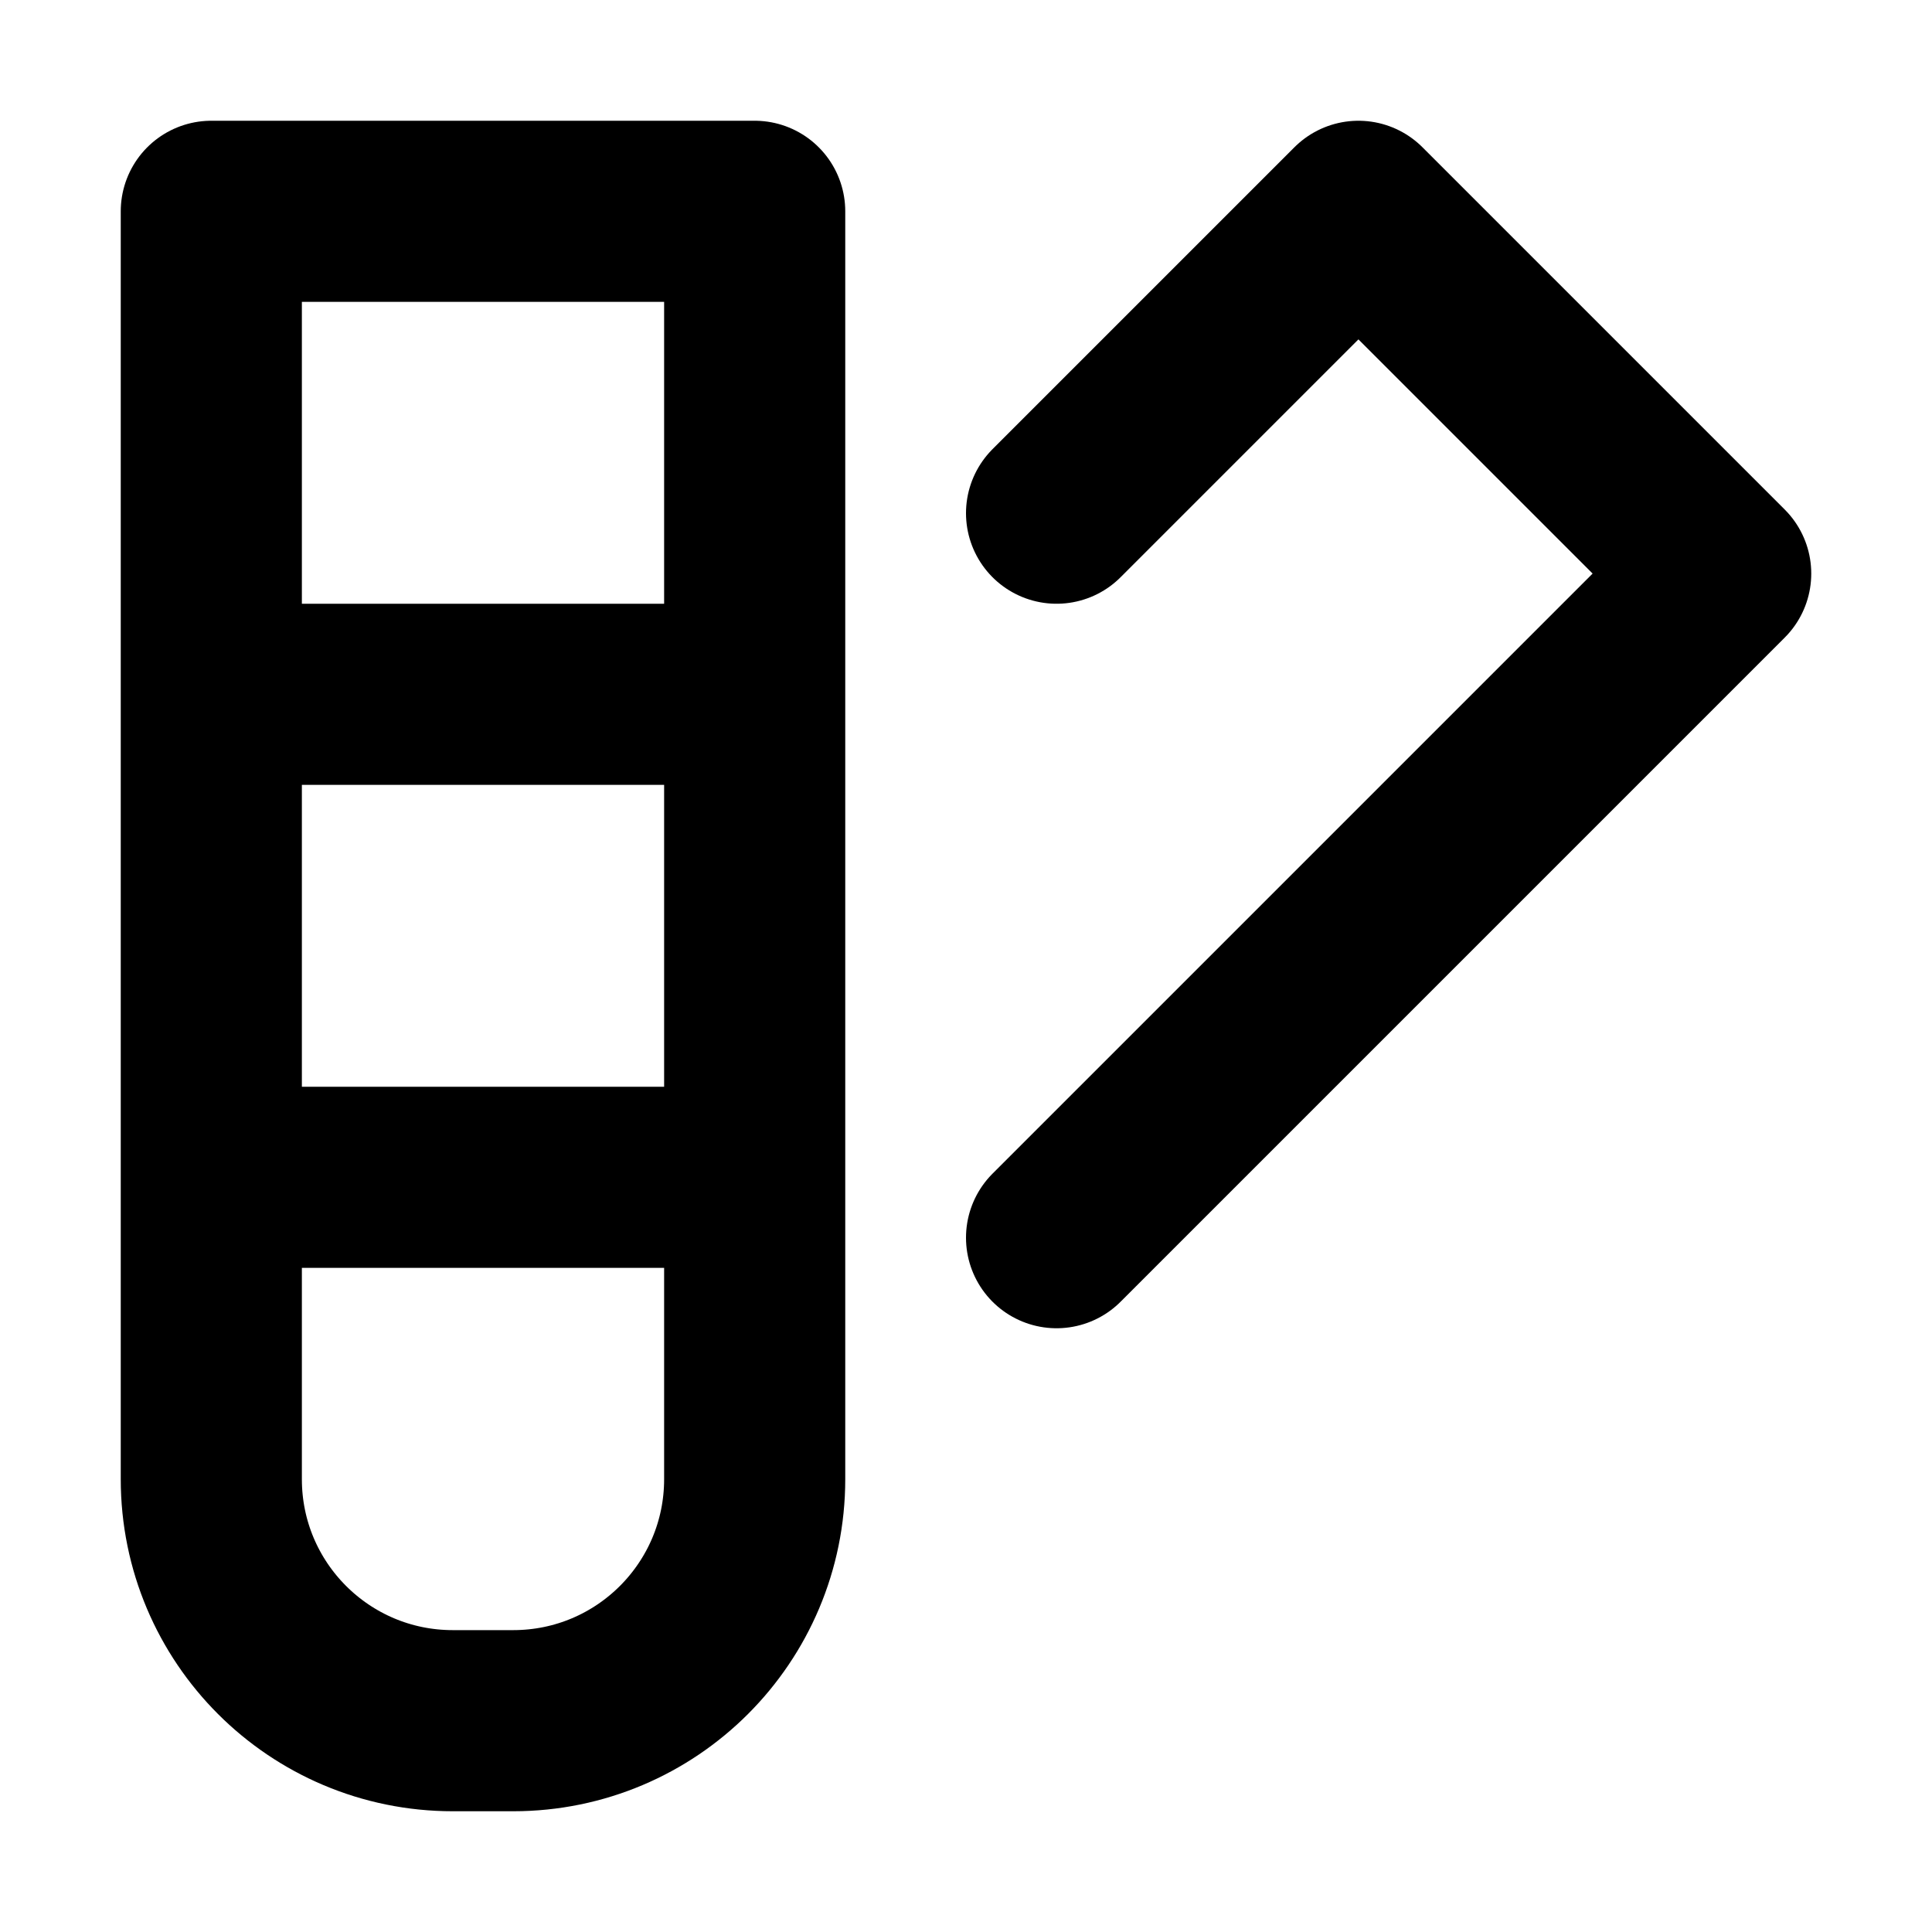 <svg  viewBox="0 0 16 16" fill="none" xmlns="http://www.w3.org/2000/svg">
<path d="M8.75 4.25L11.25 1.75L14.25 4.75L8.75 10.25M2 9.75H6M2 5.75H6M1.75 1.75H6.25V12.25C6.25 13.355 5.355 14.25 4.25 14.25H3.75C2.645 14.25 1.75 13.355 1.75 12.25V1.75Z" stroke="currentColor" stroke-width="1.5" stroke-linecap="round" stroke-linejoin="round"/>
</svg>
